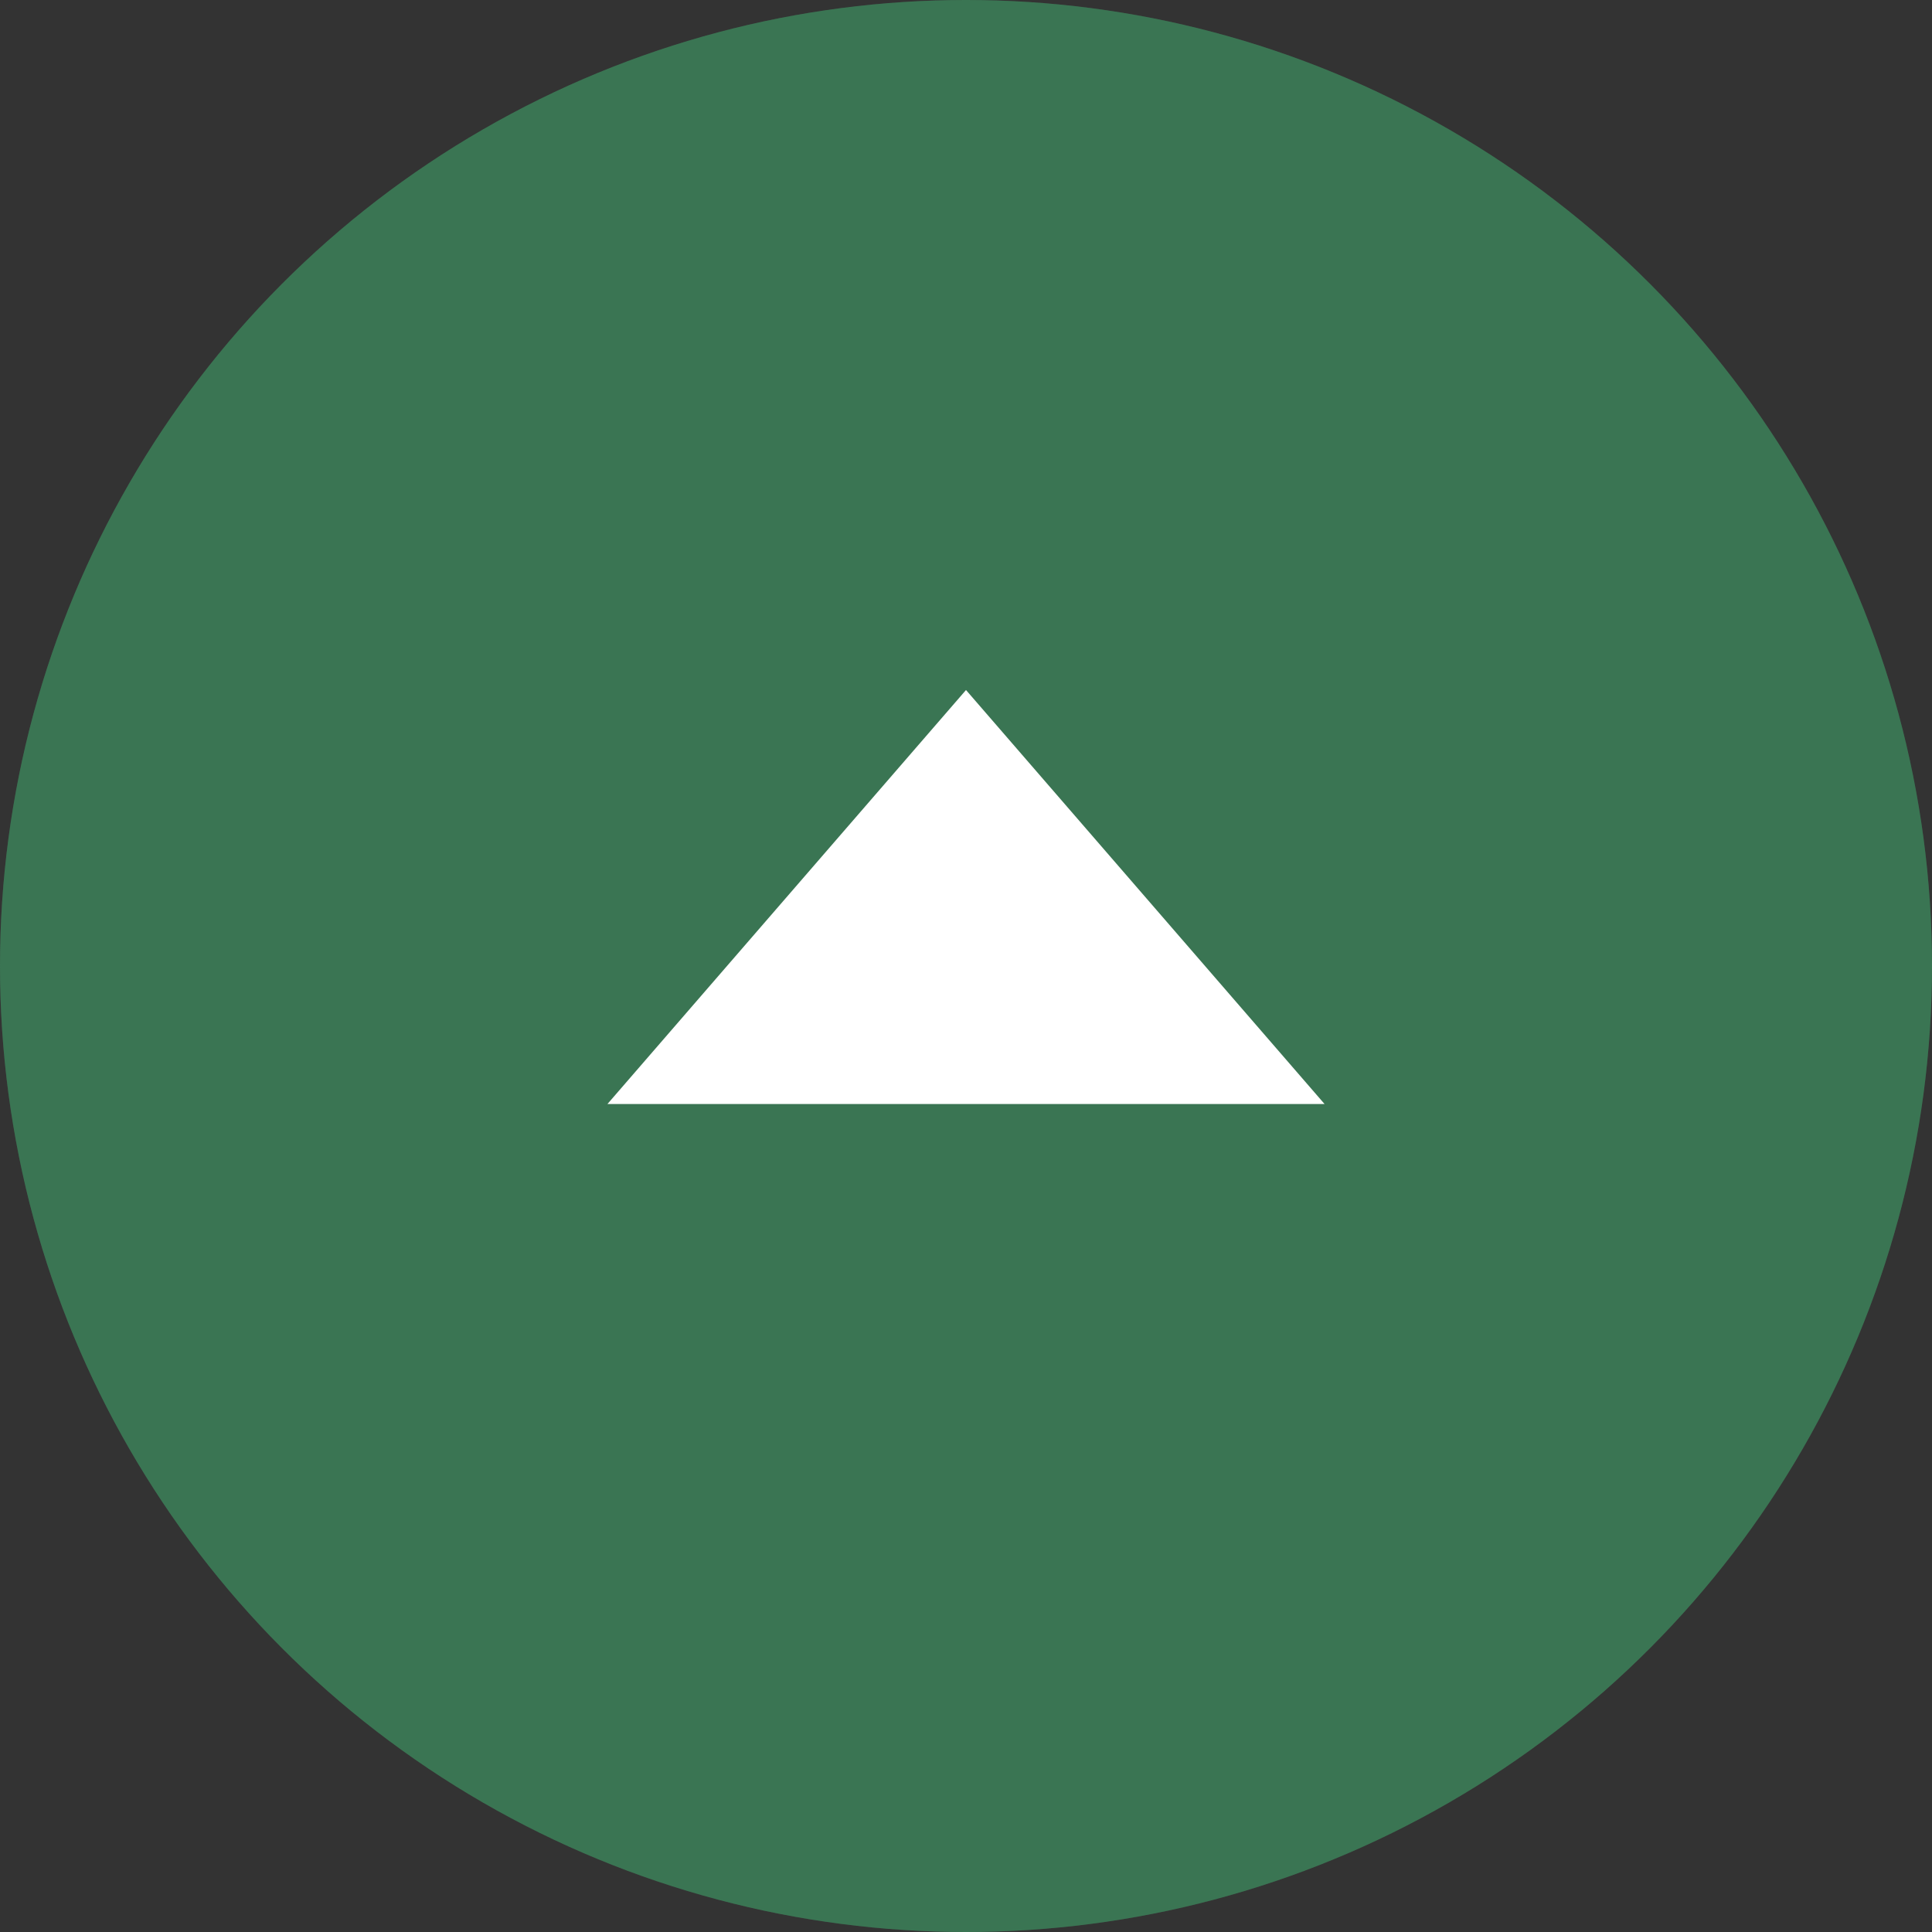 <svg width="53" height="53" viewBox="0 0 53 53" fill="none" xmlns="http://www.w3.org/2000/svg">
<rect x="0" y="0" width="53" height="53" fill="#333333" stroke="none"/>
<circle cx="26.5" cy="26.5" r="26.5" fill="#499268"/>
<circle cx="26.5" cy="26.5" r="26.5" fill="black" fill-opacity="0.2"/>
<path d="M26.5 18.929L36.336 30.286H16.664L26.5 18.929Z" fill="white"/>
</svg>
